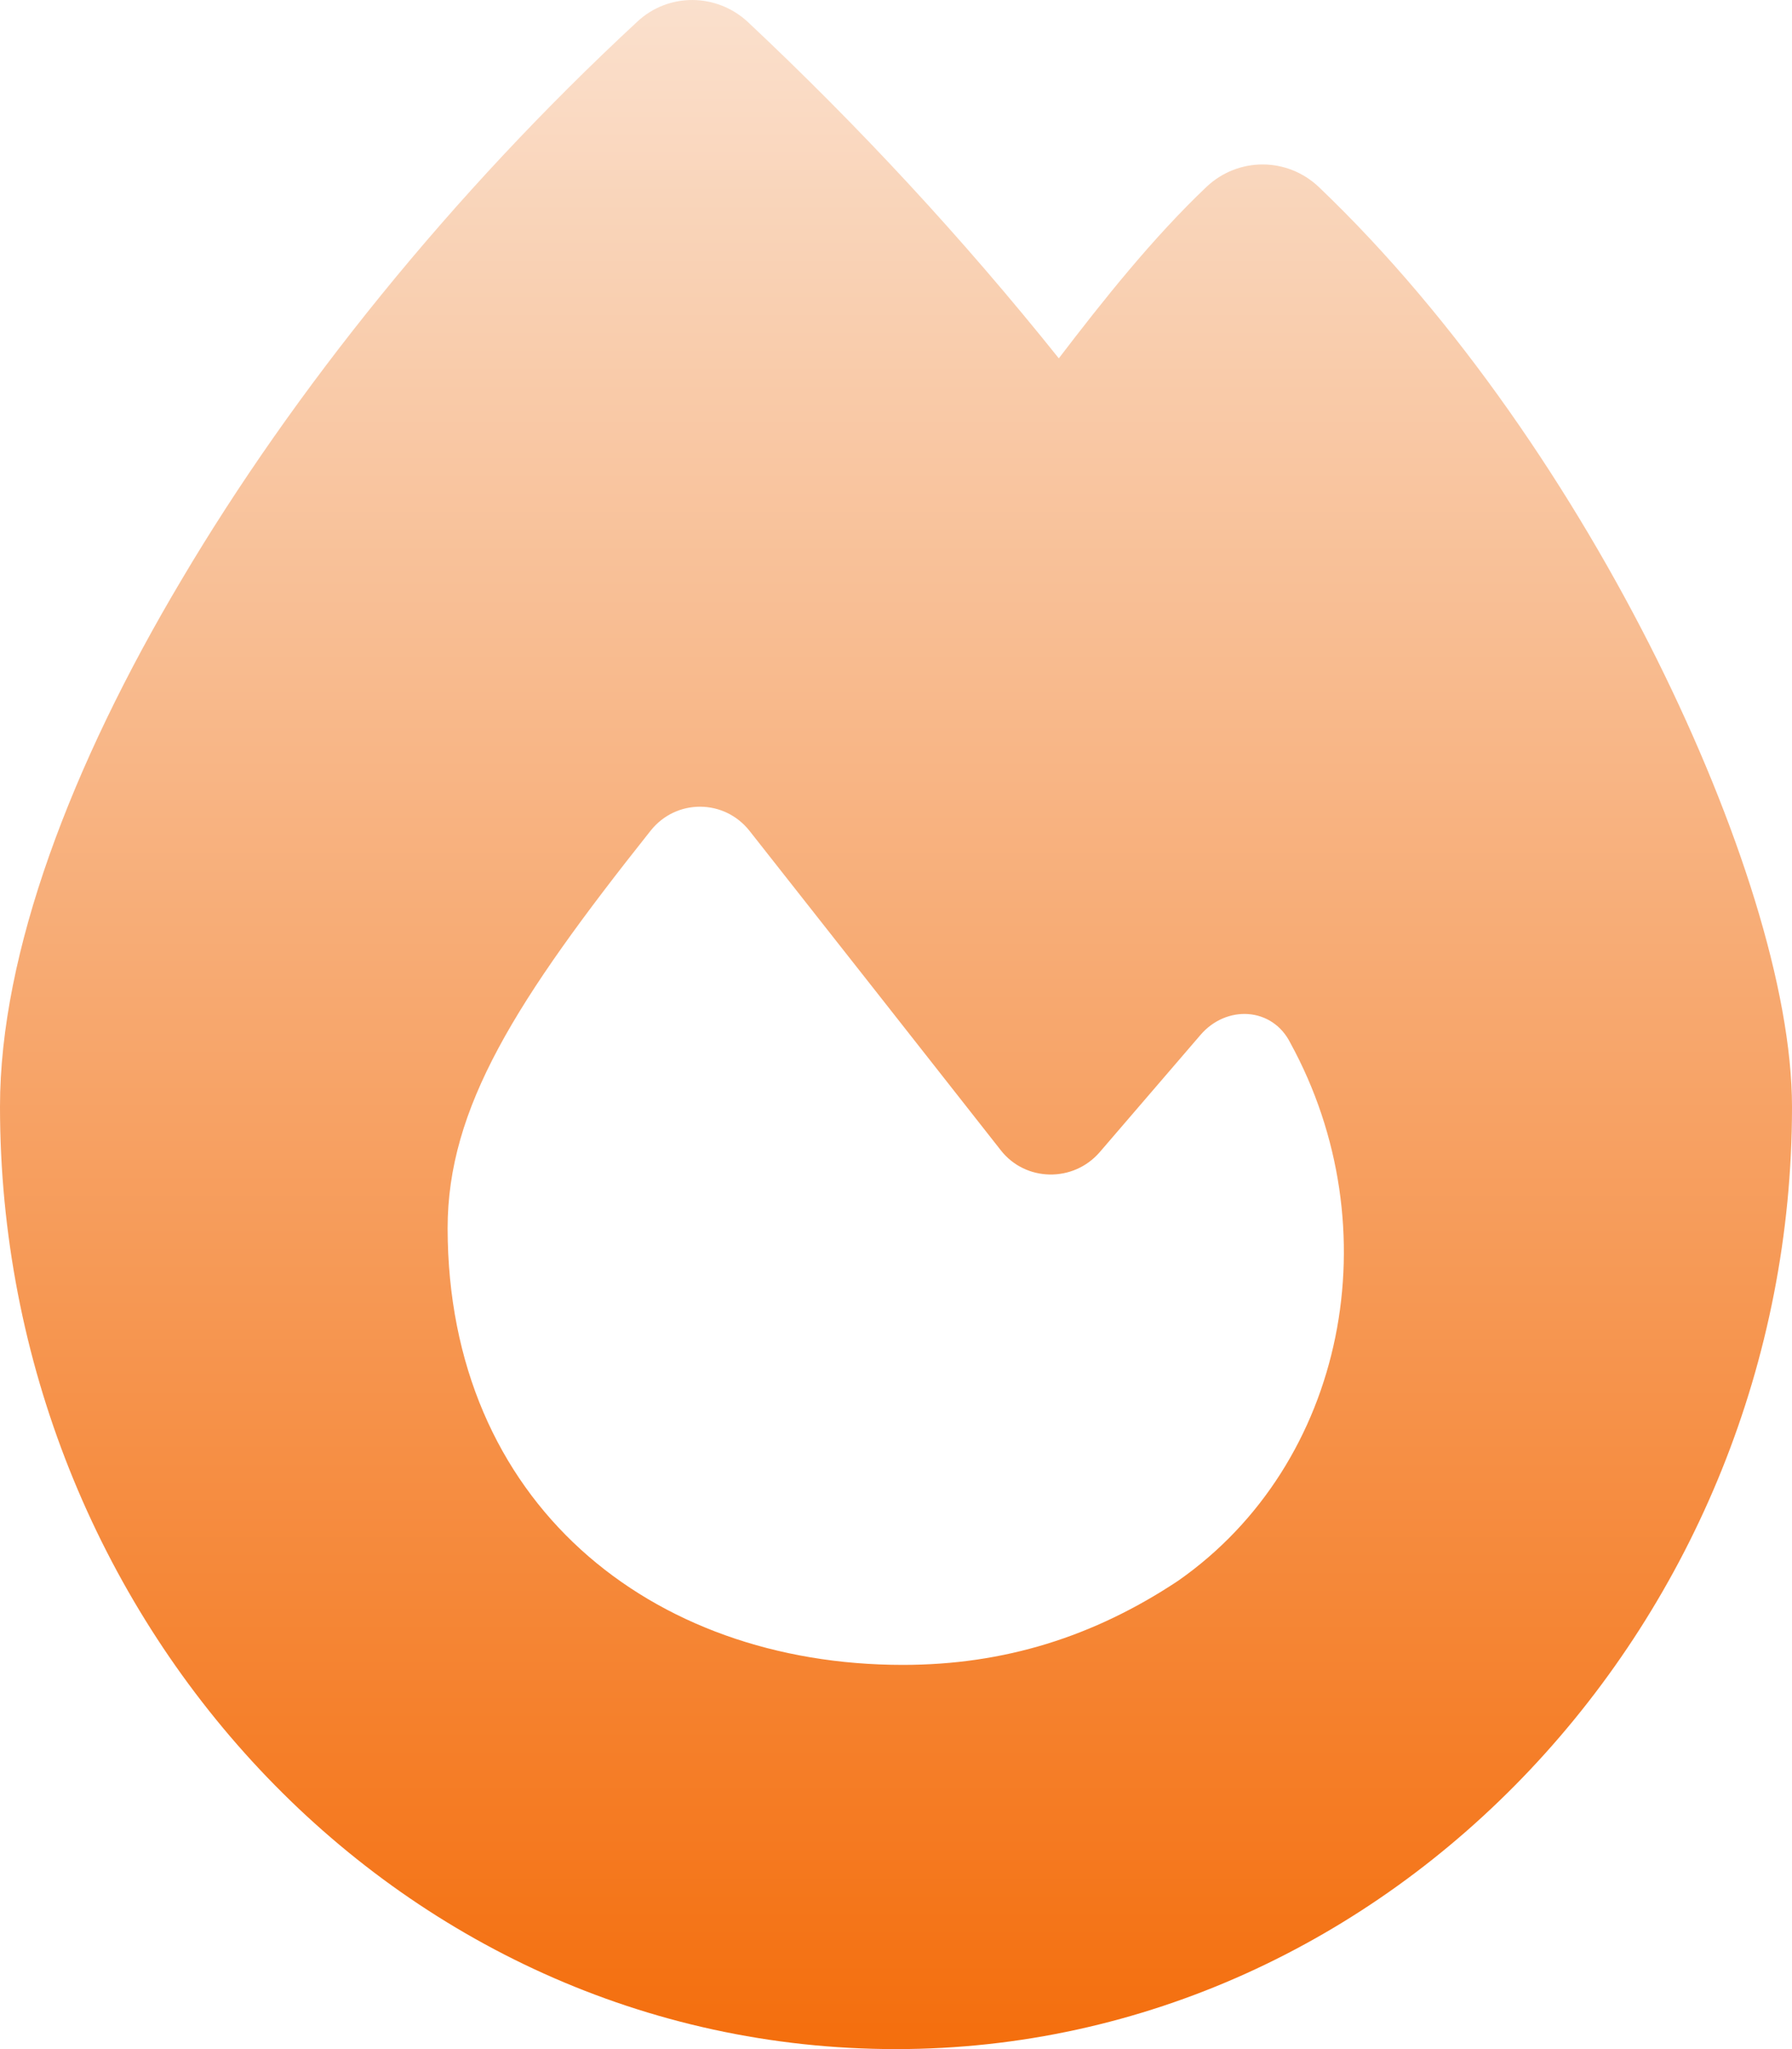 <svg width="14" height="16" viewBox="0 0 14 16" fill="none" xmlns="http://www.w3.org/2000/svg">
<path d="M4.978 0.17C5.222 -0.059 5.6 -0.055 5.844 0.173C6.706 0.982 7.516 1.854 8.272 2.798C8.616 2.348 9.006 1.857 9.428 1.457C9.675 1.226 10.056 1.226 10.303 1.46C11.384 2.491 12.3 3.854 12.944 5.147C13.578 6.422 14 7.725 14 8.644C14 12.631 10.881 16 7 16C3.075 16 0 12.628 0 8.641C0 7.441 0.556 5.975 1.419 4.526C2.291 3.054 3.522 1.519 4.978 0.17ZM7.053 13C7.844 13 8.544 12.781 9.203 12.344C10.519 11.425 10.872 9.588 10.081 8.144C9.941 7.863 9.581 7.844 9.378 8.082L8.591 8.997C8.384 9.235 8.012 9.228 7.819 8.982C7.303 8.325 6.381 7.154 5.856 6.488C5.659 6.238 5.284 6.235 5.084 6.485C4.028 7.813 3.497 8.65 3.497 9.591C3.5 11.732 5.081 13 7.053 13Z" fill="url(#paint0_linear_553_8028)"/>
<defs>
<linearGradient id="paint0_linear_553_8028" x1="7" y1="0" x2="7" y2="16" gradientUnits="userSpaceOnUse">
<stop stop-color="#FAE0CD"/>
<stop offset="1" stop-color="#F46E0D"/>
</linearGradient>
</defs>
</svg>
